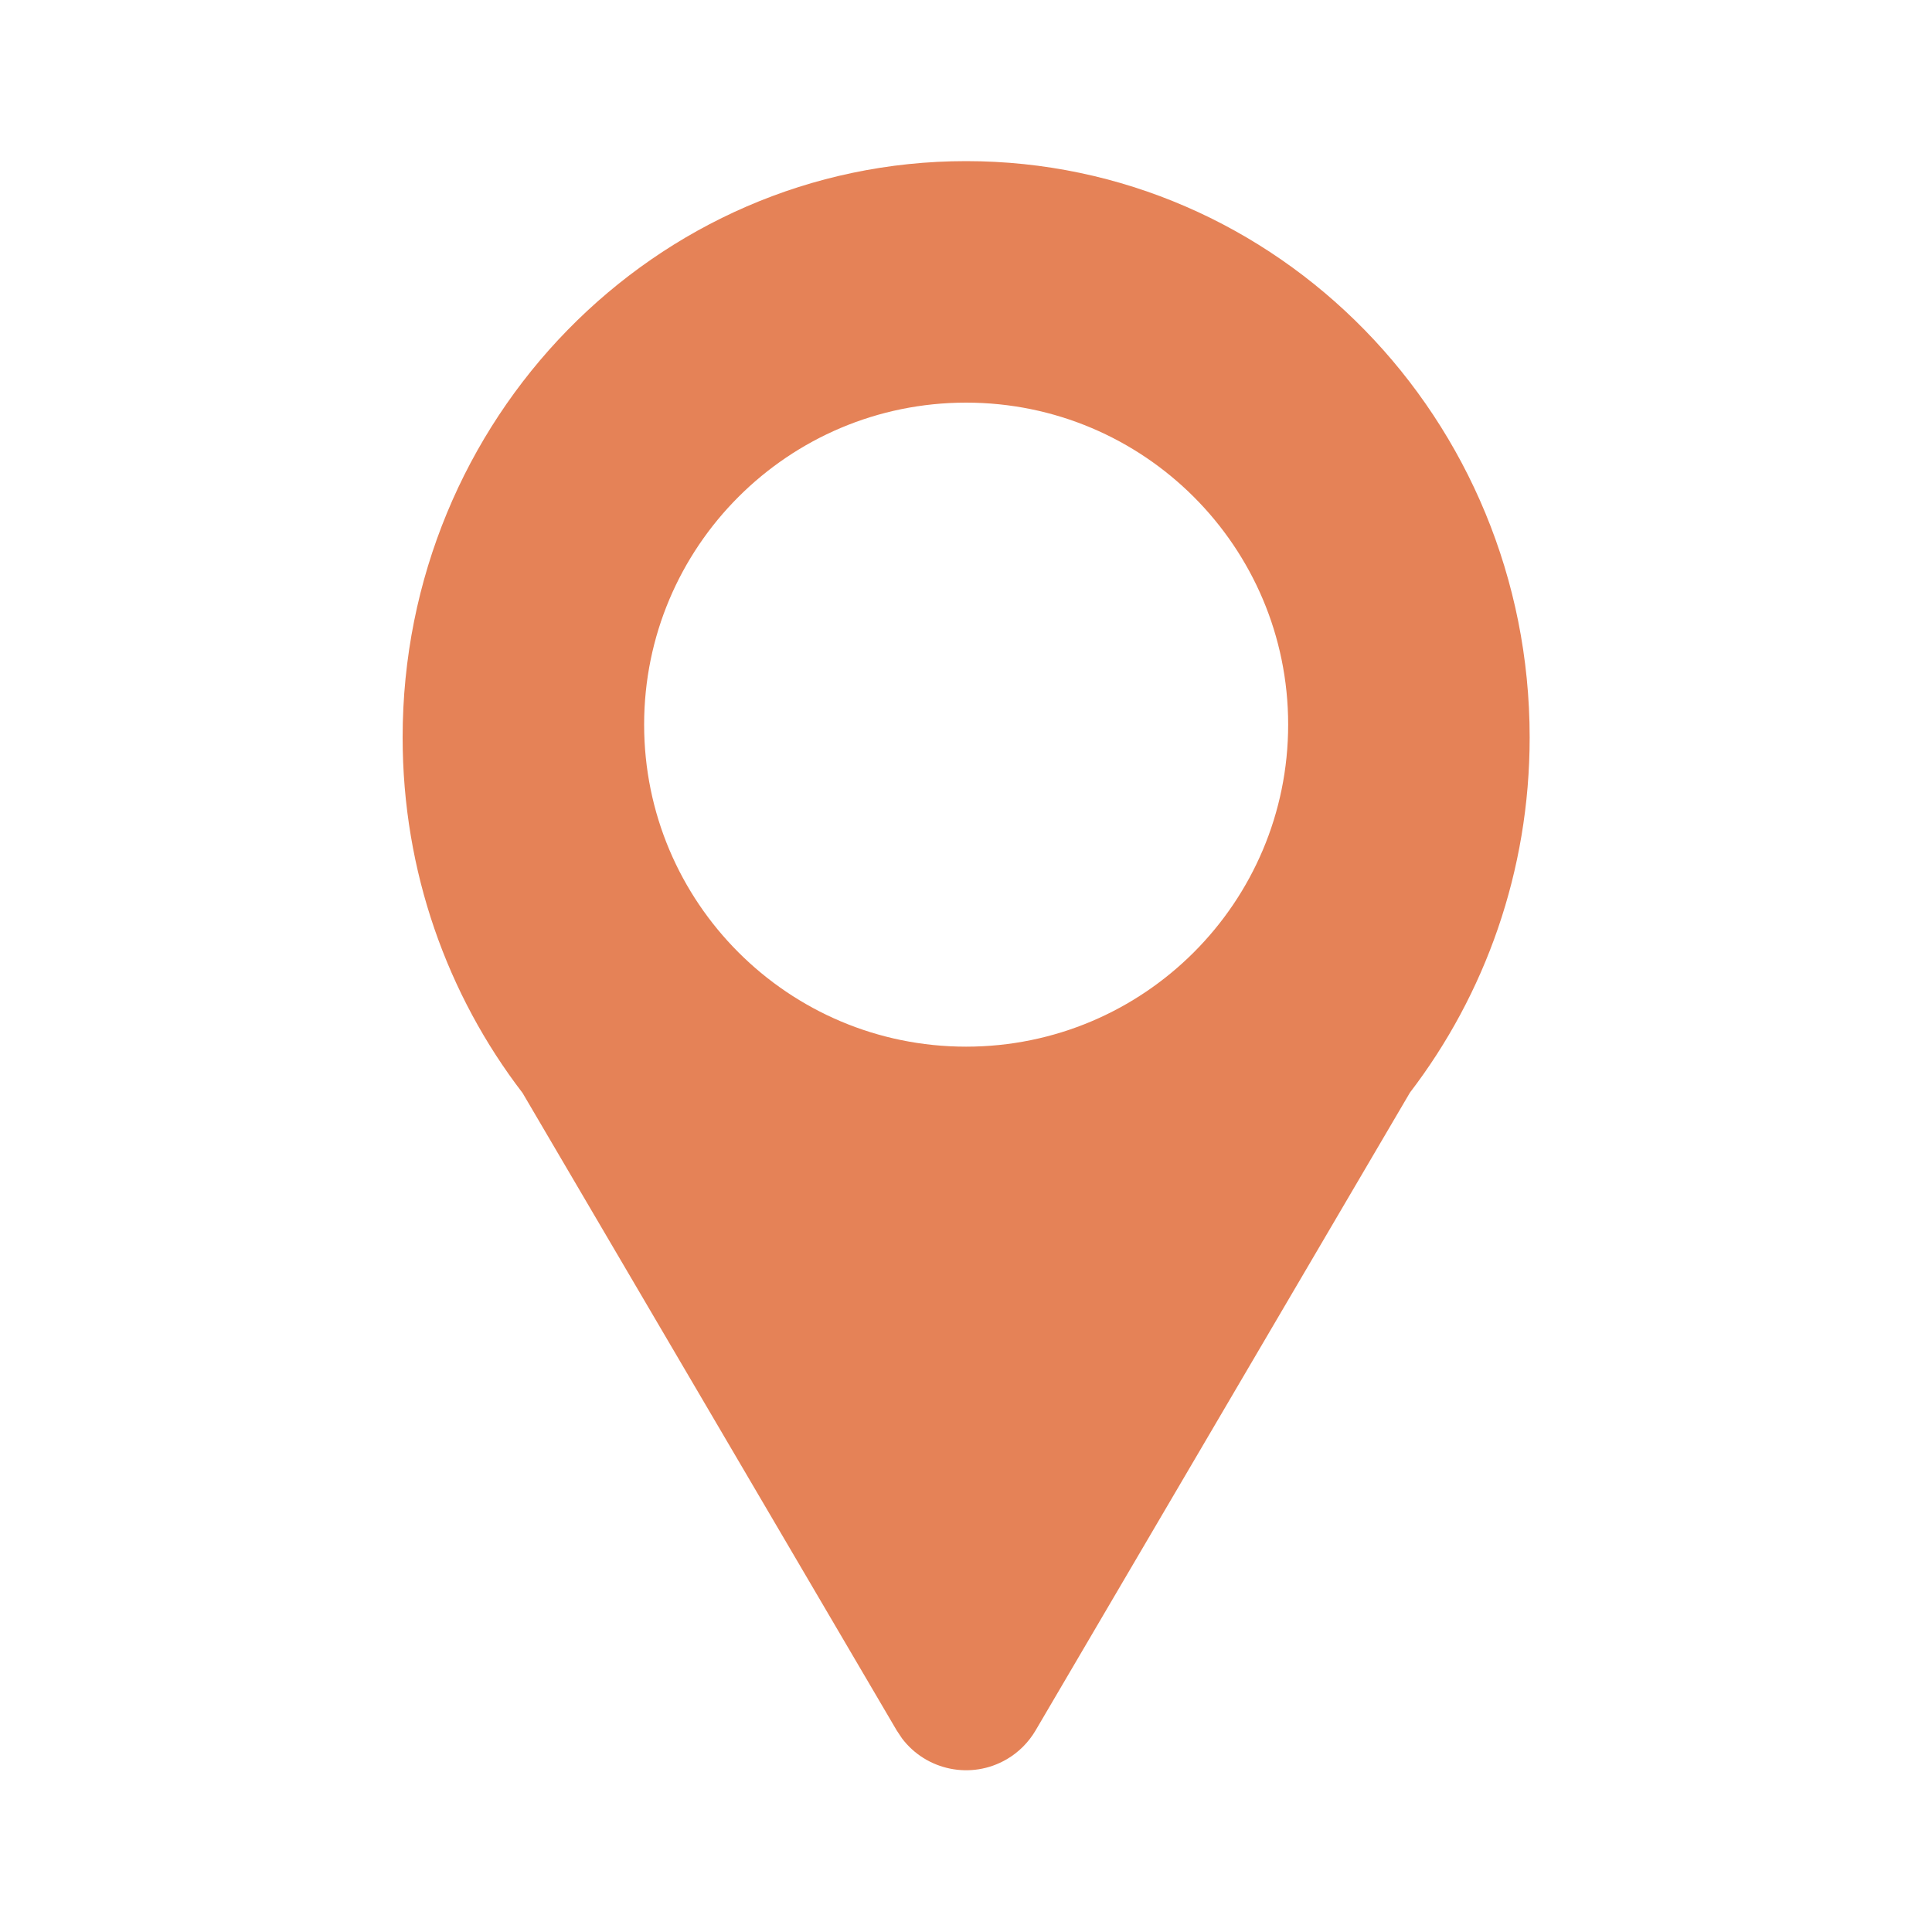 <svg width="20" height="20" viewBox="0 0 20 20" fill="none" xmlns="http://www.w3.org/2000/svg">
<path d="M10.001 1.668C13.223 1.668 15.835 4.339 15.835 7.634C15.835 9.02 15.372 10.296 14.596 11.31L10.72 17.914C10.648 18.036 10.546 18.139 10.423 18.211C10.054 18.427 9.588 18.328 9.337 17.995L9.283 17.914L5.41 11.315C4.632 10.301 4.168 9.023 4.168 7.634C4.168 4.339 6.78 1.668 10.001 1.668ZM10.001 4.168C8.16 4.168 6.668 5.66 6.668 7.501C6.668 9.342 8.16 10.835 10.001 10.835C11.842 10.835 13.335 9.342 13.335 7.501C13.335 5.66 11.842 4.168 10.001 4.168Z" fill="#E58257"/>
</svg>
